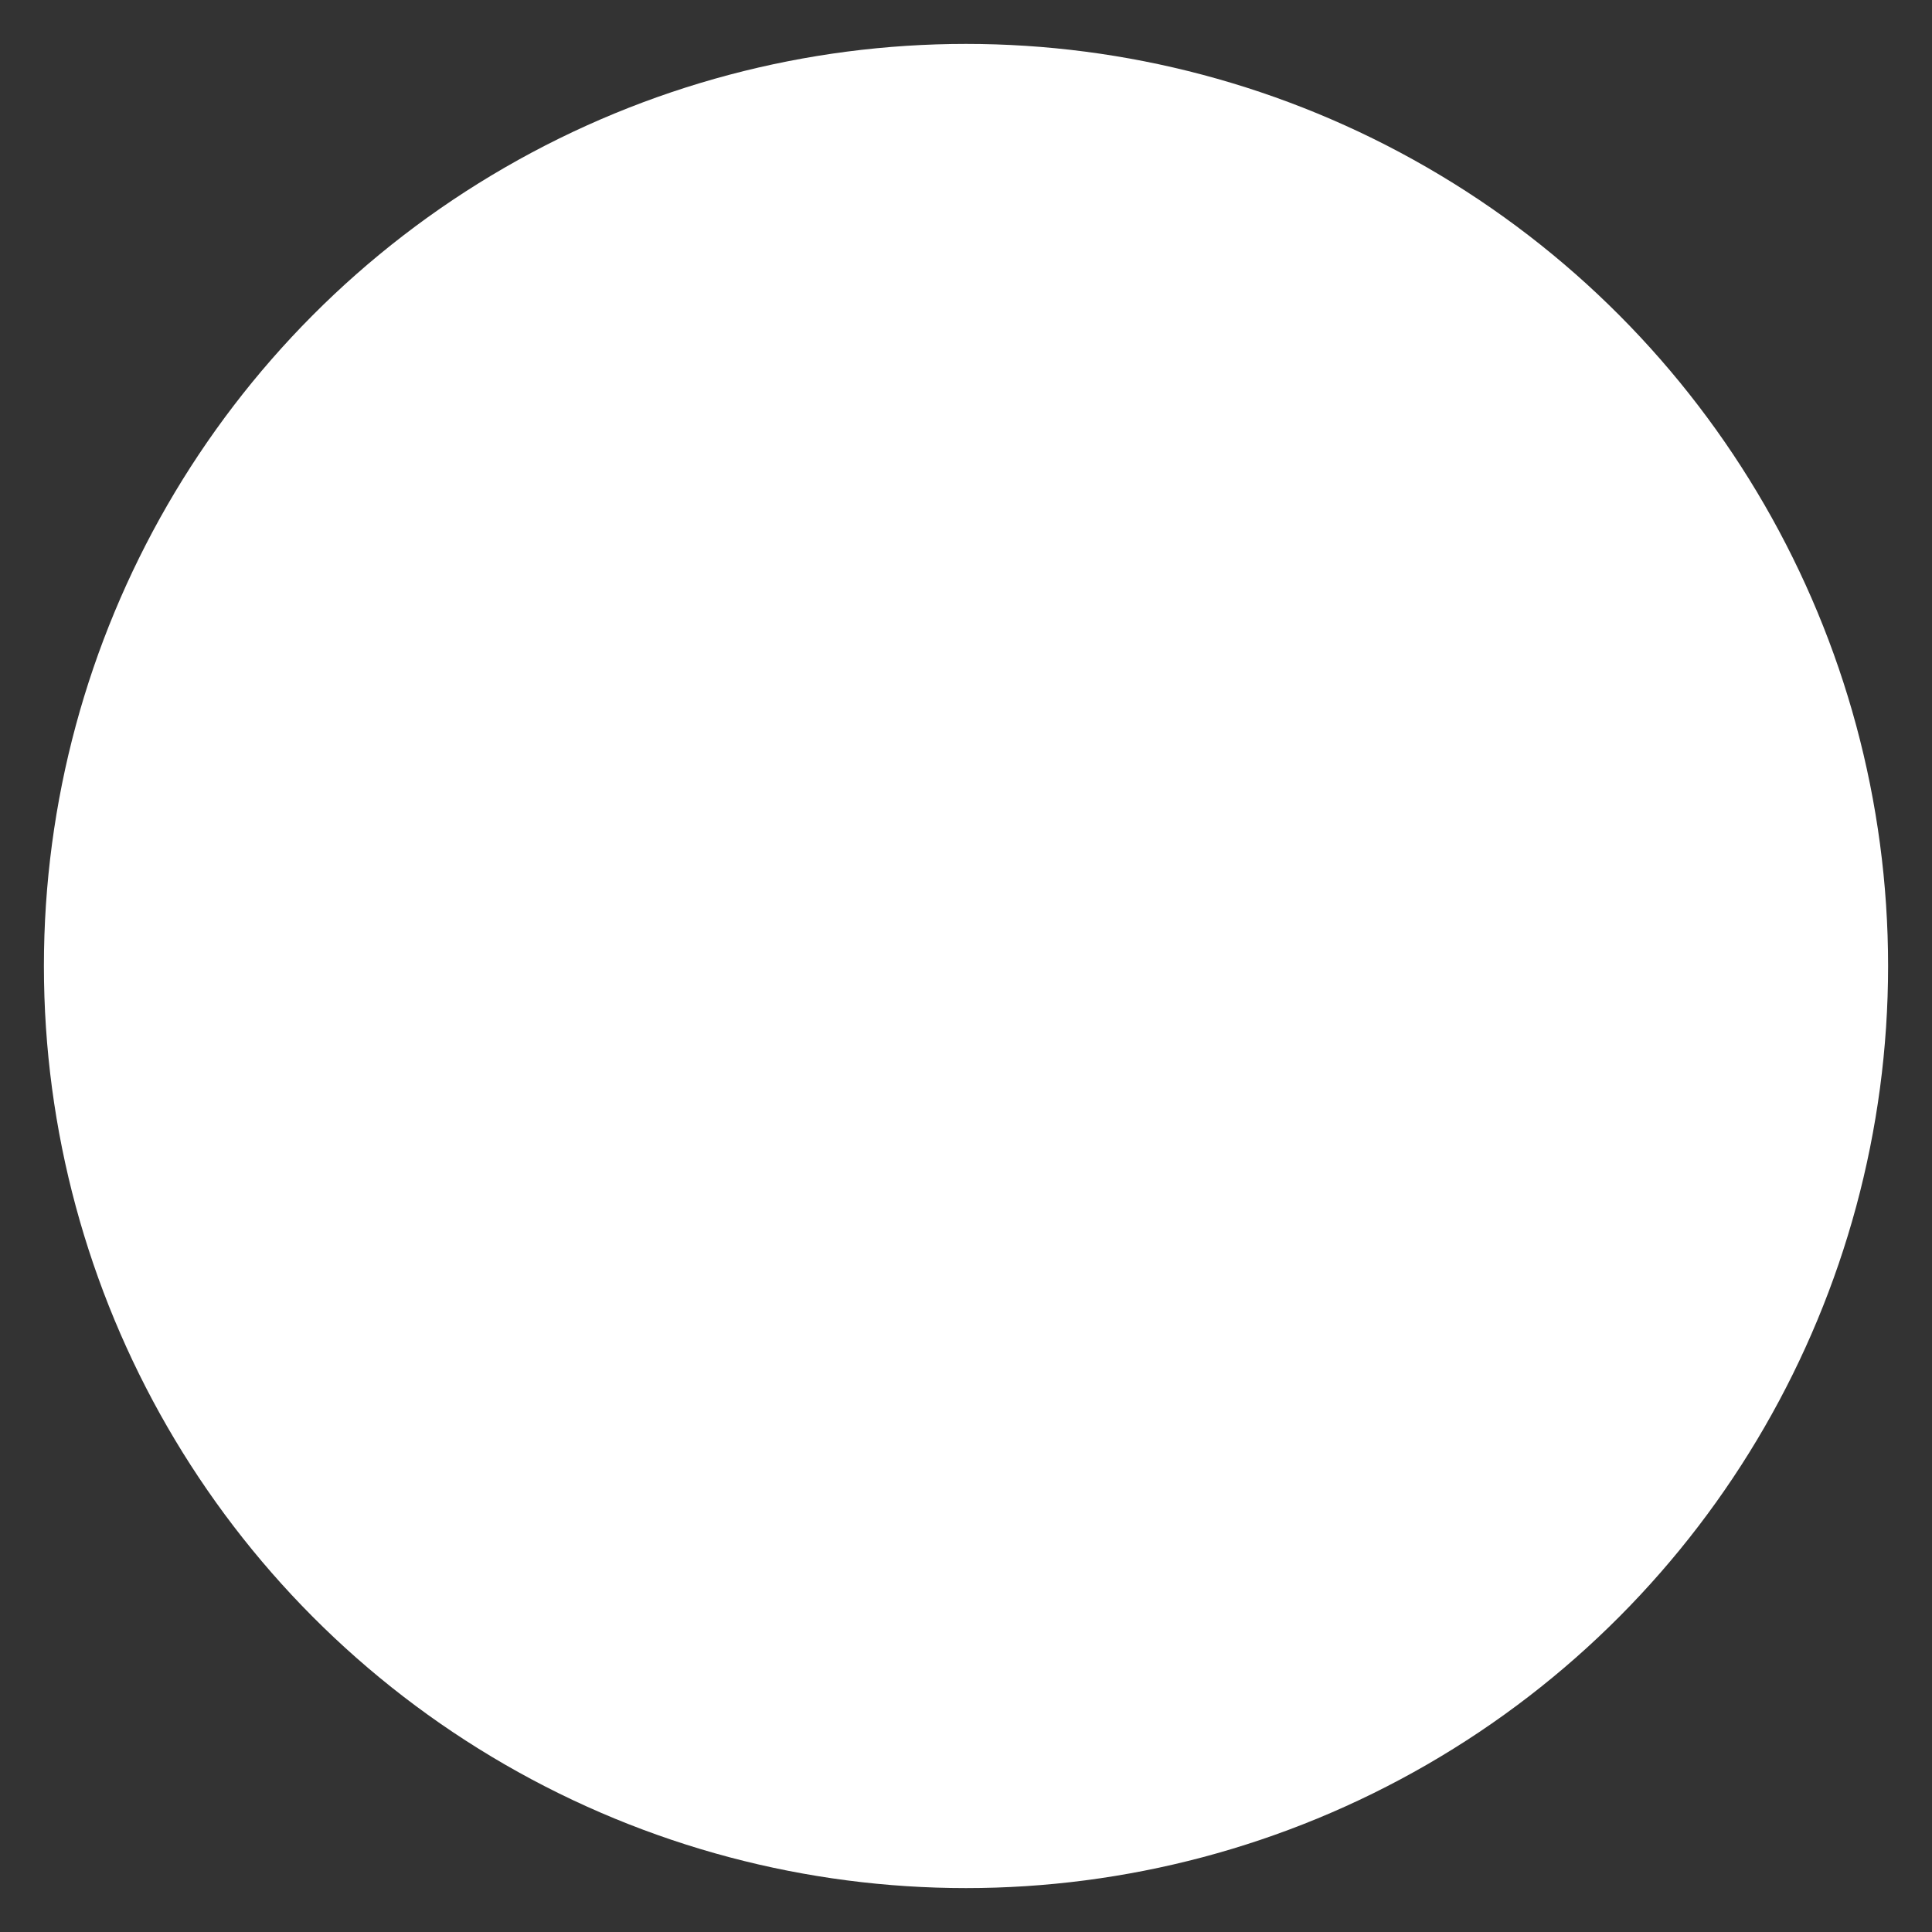 <?xml version="1.0" encoding="utf-8"?>
<!-- Generator: Adobe Illustrator 16.0.3, SVG Export Plug-In . SVG Version: 6.00 Build 0)  -->
<!DOCTYPE svg PUBLIC "-//W3C//DTD SVG 1.1//EN" "http://www.w3.org/Graphics/SVG/1.1/DTD/svg11.dtd">
<svg version="1.1" id="Pavement_Marking_-_White" xmlns="http://www.w3.org/2000/svg" xmlns:xlink="http://www.w3.org/1999/xlink"
	 x="0px" y="0px" width="44px" height="44px" viewBox="0 0 44 44" enable-background="new 0 0 44 44" xml:space="preserve">
<rect x="0" y="0" width="44" height="44" fill="#333333" stroke="none"/>
<circle fill="#FFFFFF" cx="22" cy="22" r="21"/>
<path fill="#FFFFFF" d="M22.001,40.906C11.523,40.906,3,32.403,3,21.953
	C3,11.502,11.523,3,22.001,3C32.476,3,41,11.502,41,21.953
	C41,32.403,32.476,40.906,22.001,40.906z"/>
<path fill="#FFFFFF" d="M22.001,40C12.075,40,4,31.926,4,22c0-9.925,8.075-18,18.001-18
	C31.926,4,40,12.075,40,22C40,31.926,31.926,40,22.001,40z"/>
</svg>
